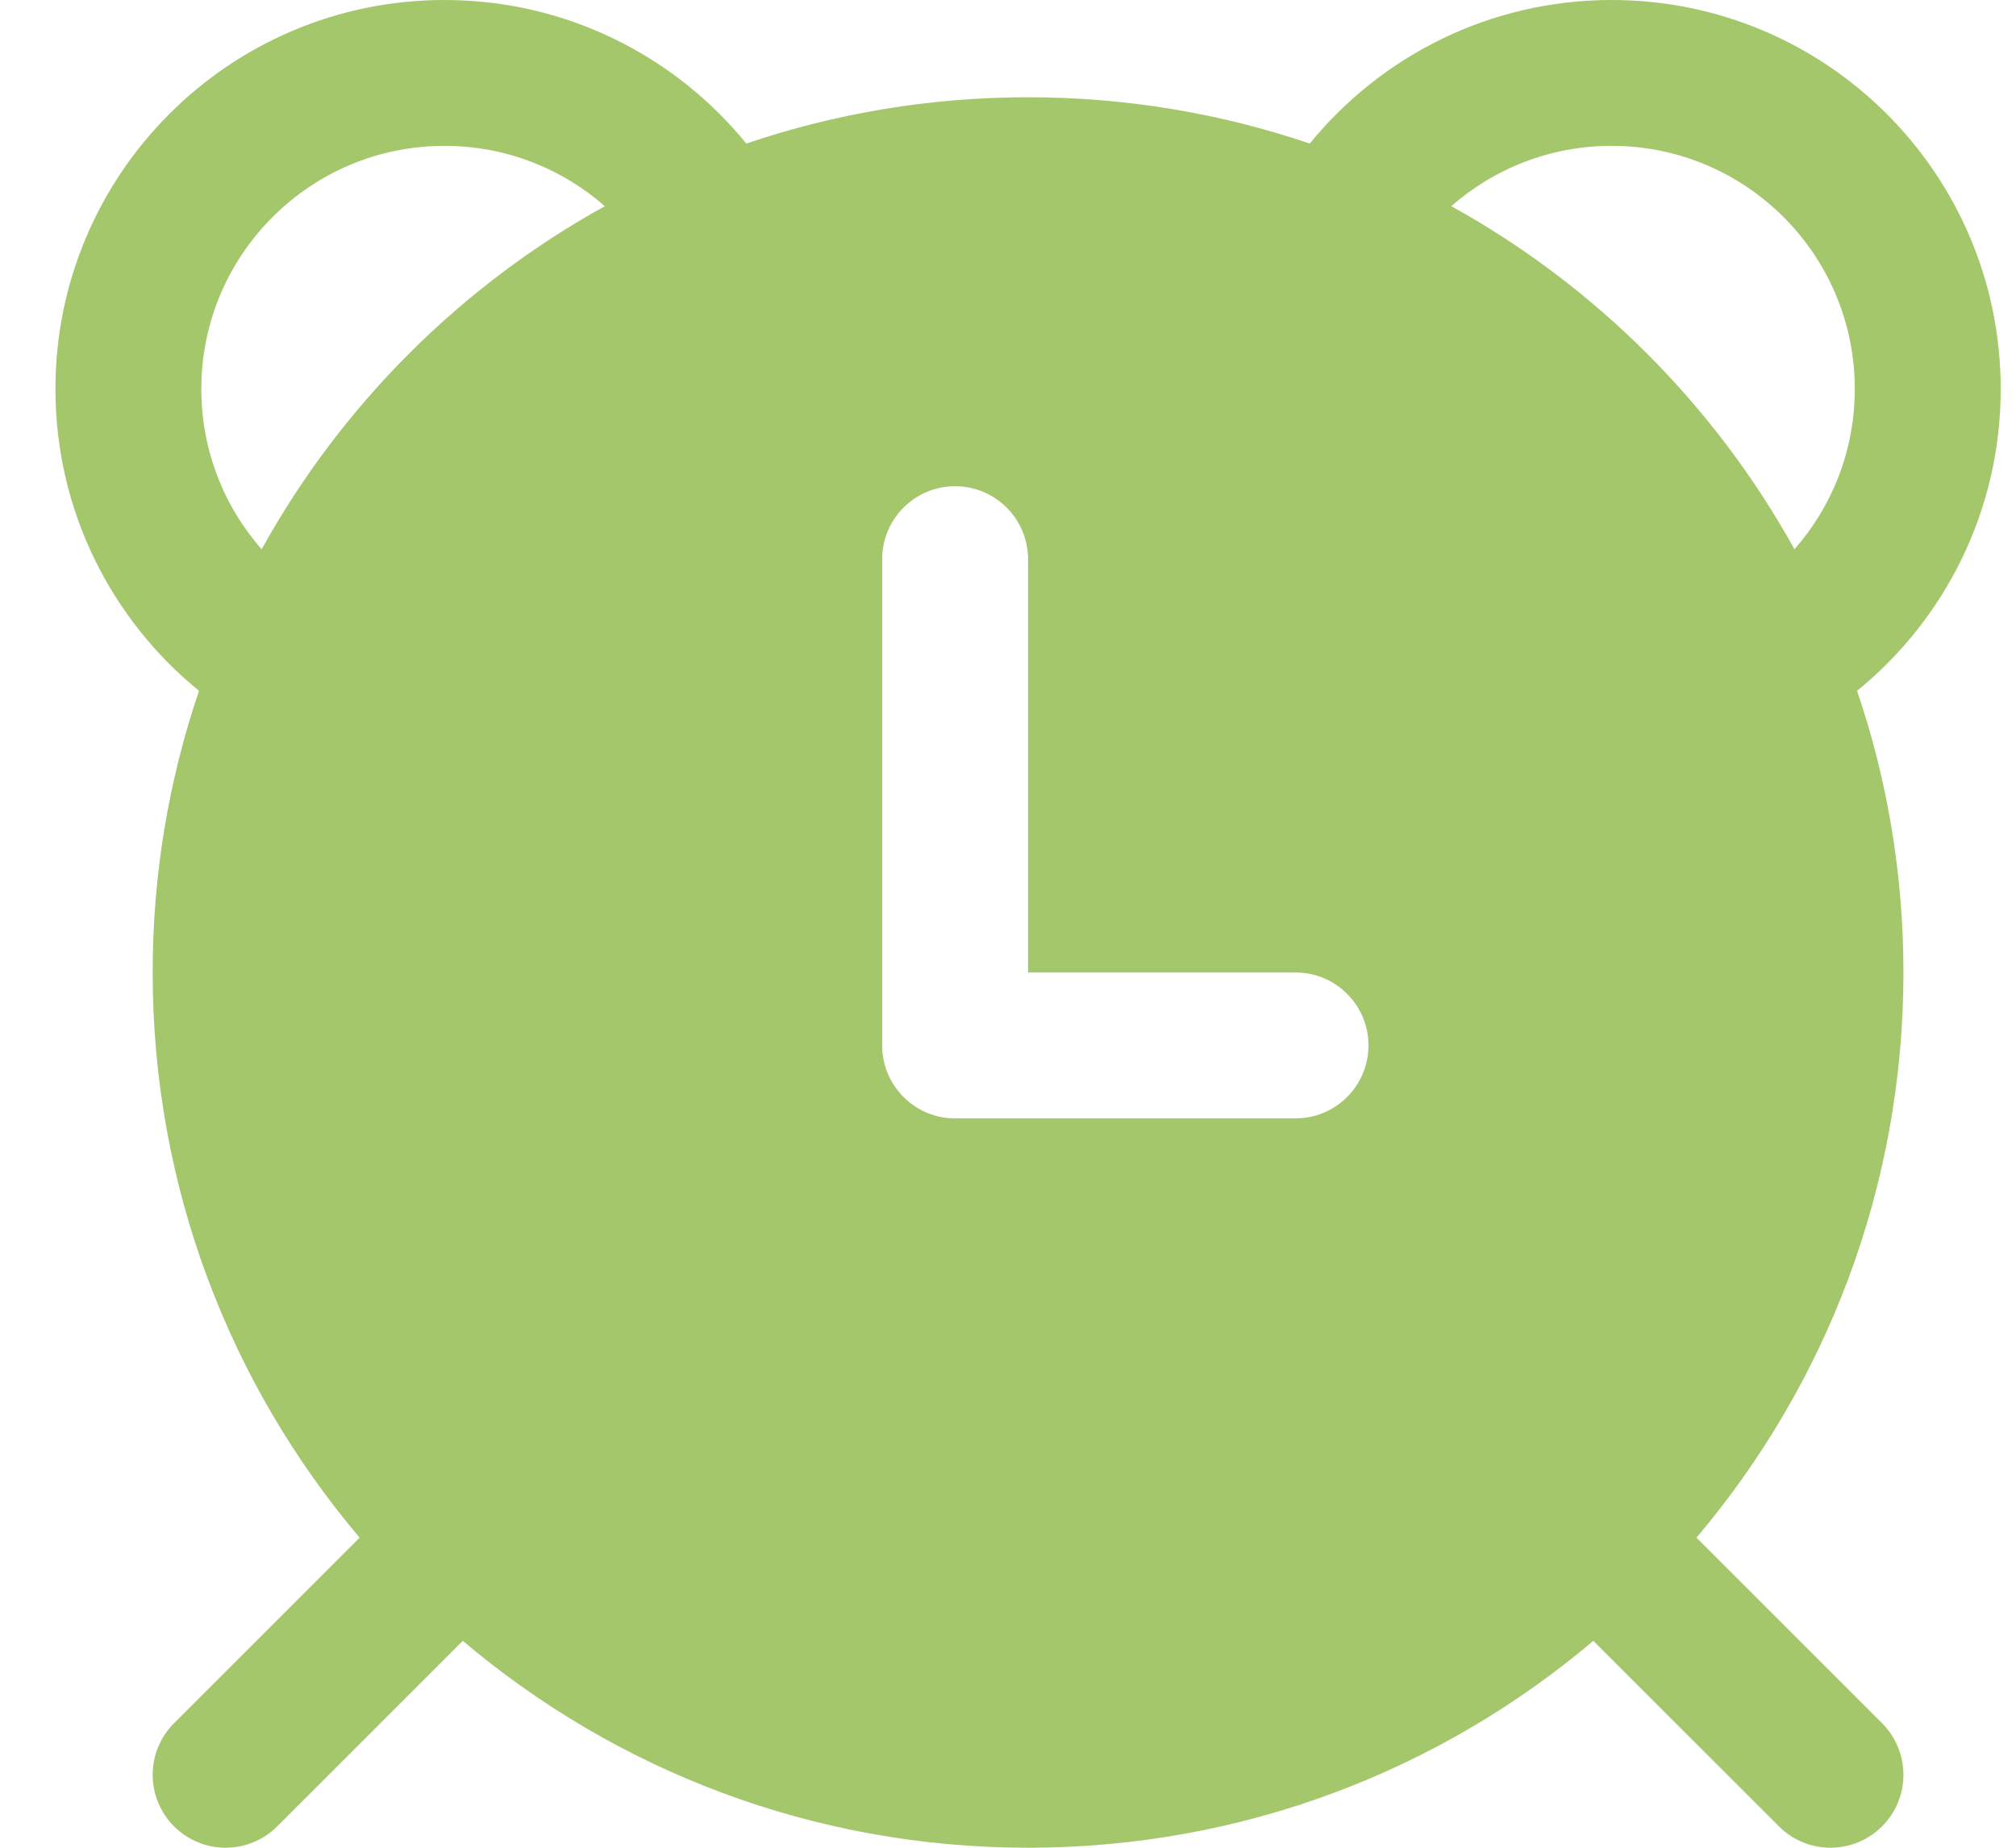<svg width="36" height="33" viewBox="0 0 36 33" fill="none" xmlns="http://www.w3.org/2000/svg">
<path d="M13.327 2.564C12.054 1.001 10.113 0 7.937 0C4.1 0 0.99 3.11 0.99 6.947C0.99 9.124 1.991 11.065 3.554 12.338C3.017 13.916 2.726 15.608 2.726 17.368C2.726 21.216 4.117 24.739 6.422 27.462L3.108 30.776C2.599 31.285 2.599 32.11 3.108 32.618C3.617 33.127 4.441 33.127 4.95 32.618L8.264 29.305C10.988 31.61 14.511 33 18.358 33C22.206 33 25.729 31.61 28.452 29.305L31.766 32.618C32.275 33.127 33.099 33.127 33.608 32.618C34.117 32.11 34.117 31.285 33.608 30.776L30.294 27.462C32.599 24.739 33.99 21.216 33.99 17.368C33.99 15.608 33.699 13.916 33.162 12.338C34.726 11.065 35.727 9.124 35.727 6.947C35.727 3.11 32.616 0 28.779 0C26.603 0 24.662 1.001 23.389 2.564C21.81 2.028 20.118 1.737 18.358 1.737C16.598 1.737 14.906 2.028 13.327 2.564ZM7.937 2.605C9.033 2.605 10.035 3.011 10.8 3.682C8.226 5.107 6.096 7.236 4.672 9.81C4.001 9.045 3.595 8.043 3.595 6.947C3.595 4.549 5.539 2.605 7.937 2.605ZM25.916 3.682C26.681 3.011 27.683 2.605 28.779 2.605C31.177 2.605 33.121 4.549 33.121 6.947C33.121 8.043 32.716 9.045 32.044 9.81C30.62 7.236 28.49 5.107 25.916 3.682ZM17.055 8.684C17.775 8.684 18.358 9.267 18.358 9.987V17.368H23.134C23.854 17.368 24.437 17.952 24.437 18.671C24.437 19.39 23.854 19.974 23.134 19.974H17.055C16.336 19.974 15.753 19.39 15.753 18.671V9.987C15.753 9.267 16.336 8.684 17.055 8.684Z" fill="#A4C76C"/>
</svg>
